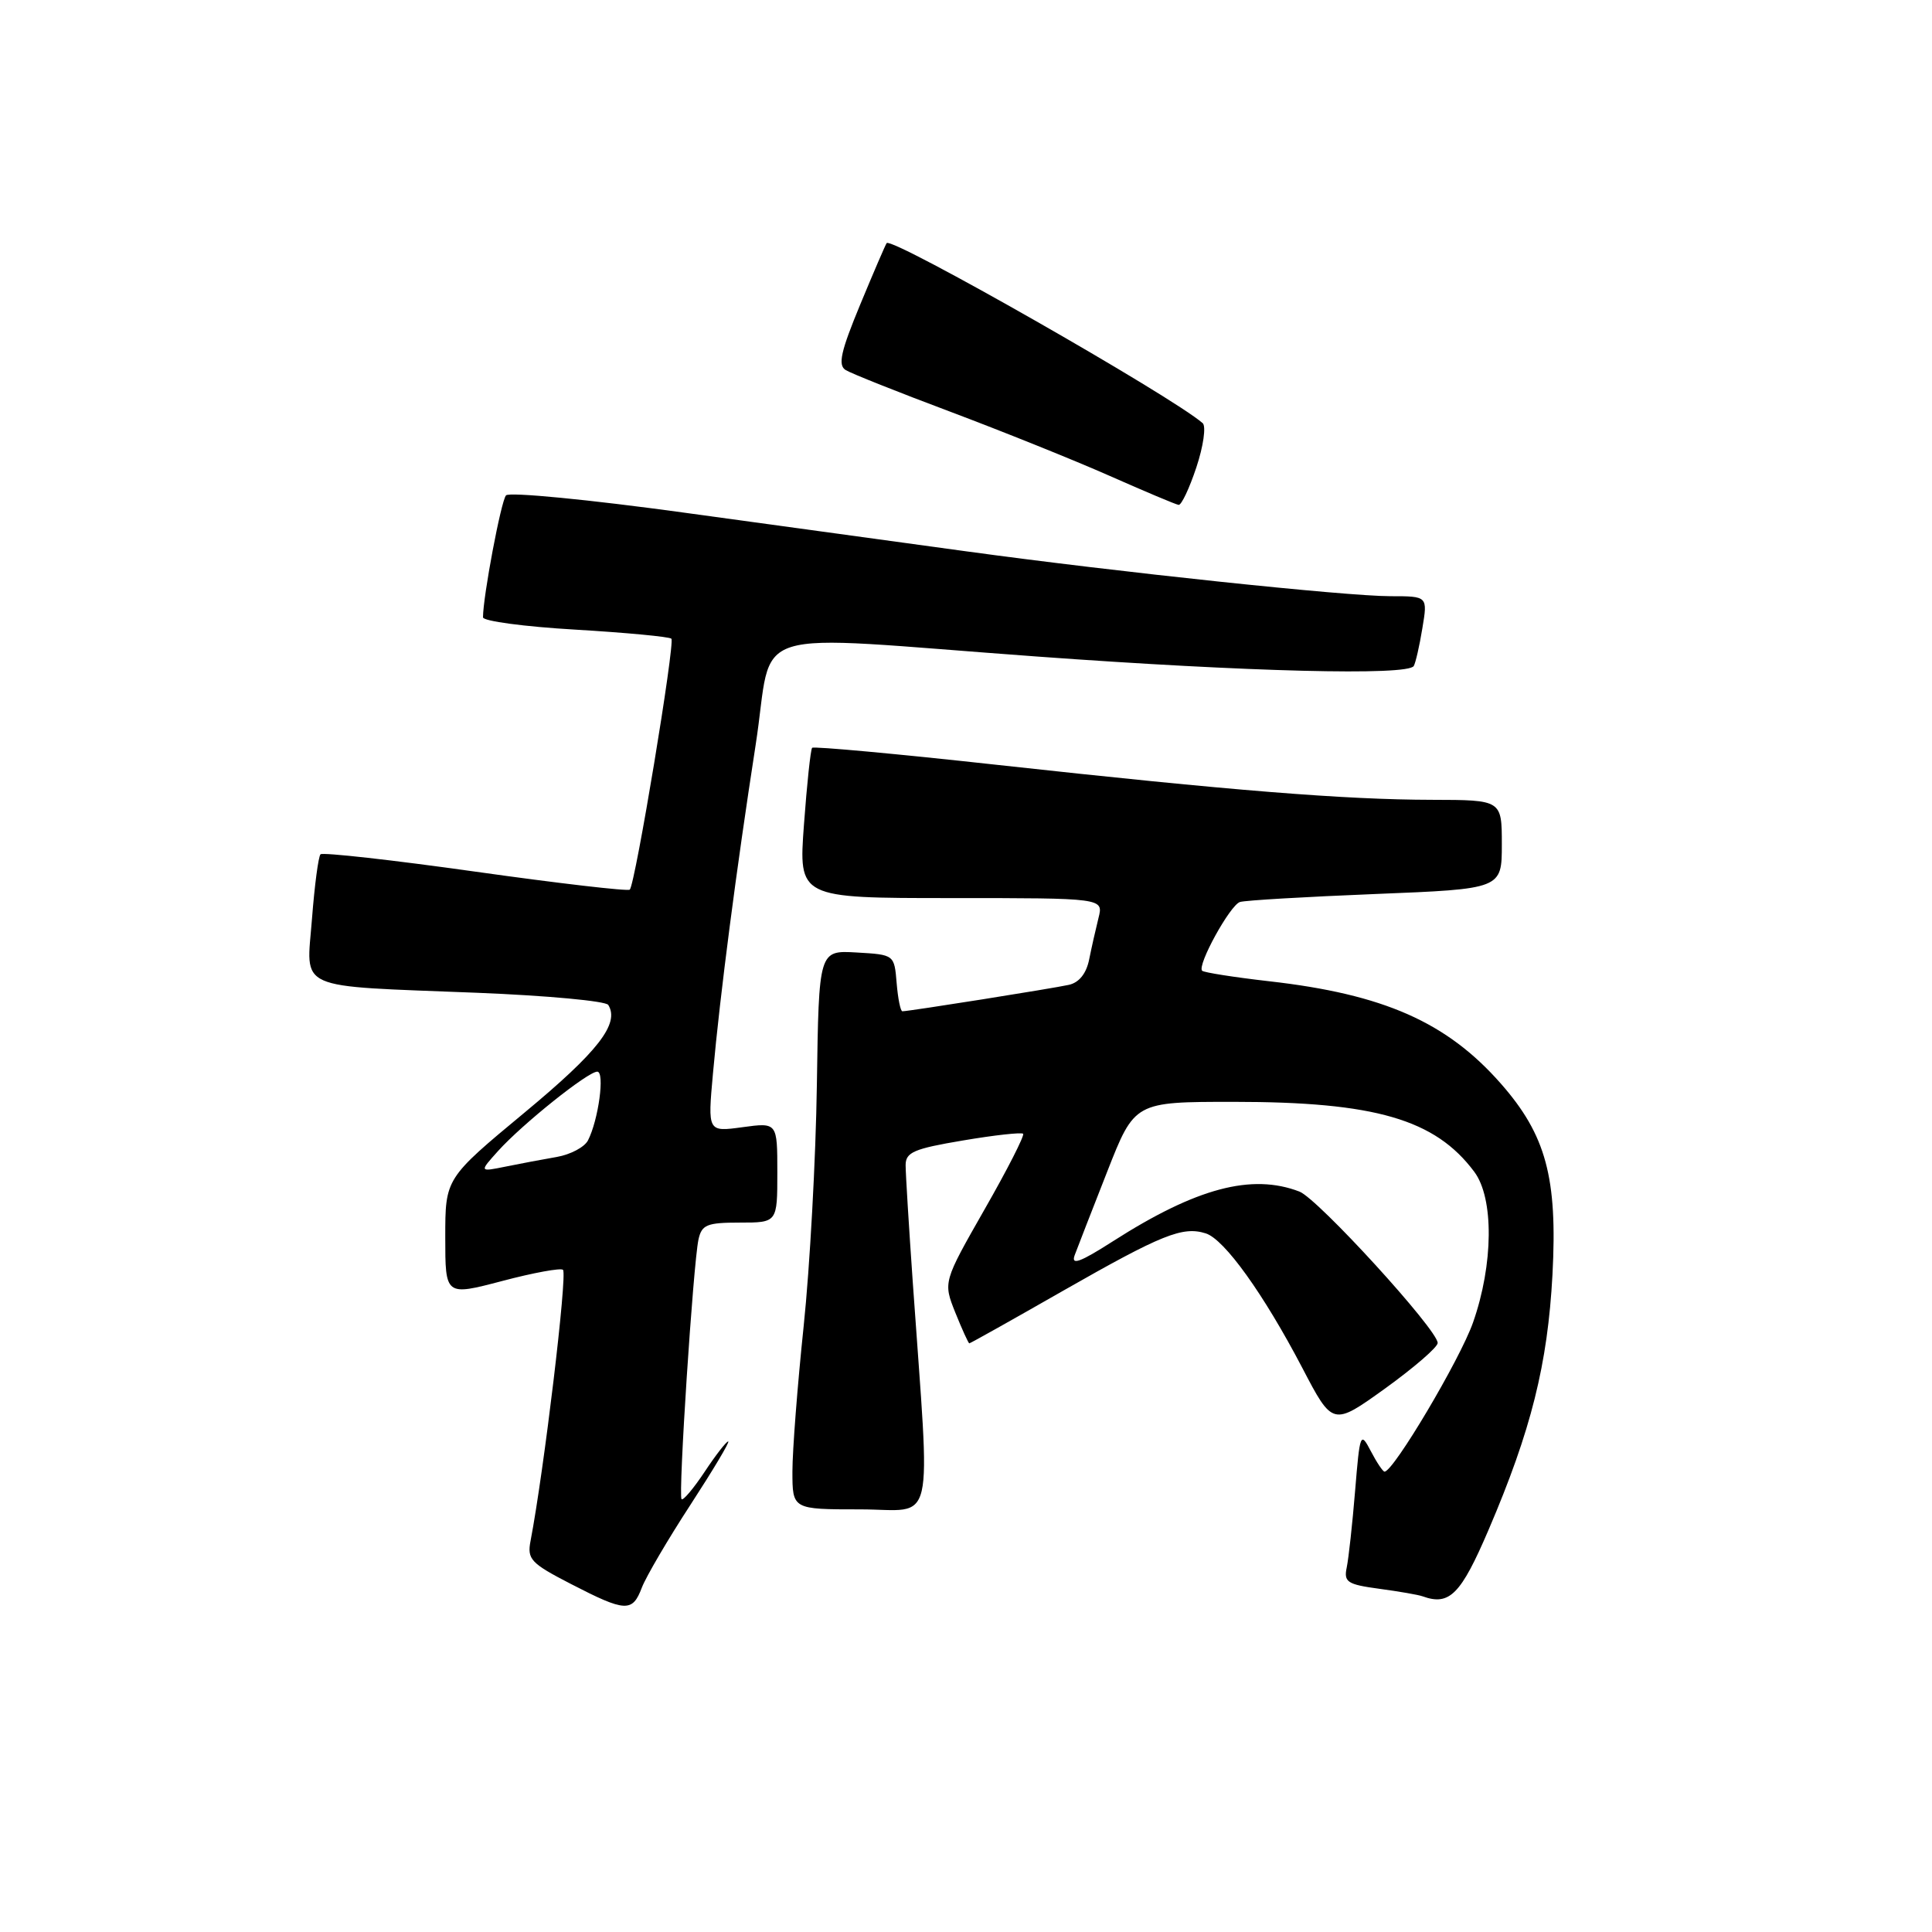 <?xml version="1.0" encoding="UTF-8" standalone="no"?>
<!DOCTYPE svg PUBLIC "-//W3C//DTD SVG 1.1//EN" "http://www.w3.org/Graphics/SVG/1.1/DTD/svg11.dtd" >
<svg xmlns="http://www.w3.org/2000/svg" xmlns:xlink="http://www.w3.org/1999/xlink" version="1.1" viewBox="0 0 256 256">
 <g >
 <path fill="currentColor"
d=" M 85.05 210.36 C 85.61 208.91 88.51 203.96 91.51 199.36 C 94.50 194.76 96.75 191.00 96.49 191.00 C 96.24 191.00 94.83 192.81 93.37 195.02 C 91.90 197.23 90.53 198.86 90.31 198.65 C 89.85 198.18 91.85 167.54 92.55 164.25 C 92.98 162.28 93.66 162.00 98.02 162.00 C 103.00 162.00 103.00 162.00 103.00 155.36 C 103.00 148.73 103.00 148.73 98.38 149.36 C 93.77 149.99 93.77 149.99 94.47 142.25 C 95.42 131.72 97.56 115.28 100.12 98.75 C 102.64 82.57 97.75 84.11 137.50 87.00 C 165.38 89.03 186.55 89.56 187.33 88.25 C 187.57 87.84 188.09 85.59 188.47 83.25 C 189.18 79.00 189.18 79.00 184.25 79.00 C 178.35 79.00 148.14 75.81 128.00 73.05 C 120.03 71.96 103.22 69.65 90.66 67.93 C 78.09 66.20 67.47 65.17 67.05 65.64 C 66.39 66.37 64.00 79.07 64.00 81.80 C 64.00 82.30 69.51 83.04 76.24 83.43 C 82.97 83.83 88.70 84.37 88.96 84.63 C 89.48 85.15 84.18 117.15 83.45 117.88 C 83.22 118.12 74.01 117.05 63.00 115.50 C 51.99 113.95 42.75 112.92 42.47 113.20 C 42.19 113.48 41.68 117.32 41.34 121.74 C 40.60 131.39 38.80 130.58 63.26 131.55 C 72.47 131.92 80.28 132.64 80.60 133.16 C 82.13 135.64 79.25 139.34 69.52 147.41 C 59.00 156.14 59.00 156.14 59.00 163.93 C 59.00 171.72 59.00 171.72 66.54 169.74 C 70.69 168.64 74.32 167.98 74.60 168.26 C 75.20 168.86 72.07 194.96 70.30 204.18 C 69.83 206.61 70.33 207.14 75.64 209.88 C 82.89 213.62 83.80 213.67 85.05 210.36 Z  M 197.26 202.67 C 202.89 189.52 205.07 180.77 205.71 168.91 C 206.39 156.05 204.86 150.39 198.85 143.56 C 191.69 135.43 183.34 131.74 168.16 130.02 C 163.52 129.49 159.53 128.86 159.29 128.63 C 158.59 127.93 162.98 119.94 164.30 119.52 C 164.96 119.30 173.04 118.83 182.25 118.46 C 199.00 117.79 199.00 117.79 199.00 111.89 C 199.00 106.00 199.00 106.00 189.75 105.98 C 178.16 105.96 163.16 104.76 132.24 101.36 C 118.89 99.89 107.81 98.87 107.61 99.09 C 107.41 99.32 106.92 103.89 106.53 109.25 C 105.81 119.00 105.81 119.00 126.02 119.00 C 146.22 119.00 146.22 119.00 145.56 121.62 C 145.20 123.06 144.64 125.54 144.32 127.13 C 143.95 128.99 142.99 130.20 141.62 130.50 C 139.52 130.97 120.44 134.00 119.57 134.00 C 119.32 134.00 118.98 132.31 118.81 130.25 C 118.50 126.50 118.50 126.50 113.50 126.21 C 108.50 125.92 108.50 125.92 108.24 143.71 C 108.10 153.49 107.31 167.90 106.49 175.72 C 105.67 183.54 105.00 192.21 105.00 194.97 C 105.00 200.00 105.00 200.00 113.97 200.00 C 124.09 200.00 123.29 203.44 120.95 169.94 C 120.43 162.49 120.00 155.49 120.00 154.39 C 120.00 152.68 121.09 152.21 127.59 151.12 C 131.76 150.41 135.35 150.02 135.57 150.23 C 135.78 150.45 133.49 154.96 130.46 160.25 C 124.97 169.88 124.97 169.88 126.59 173.94 C 127.49 176.17 128.32 178.00 128.44 178.00 C 128.57 178.00 134.19 174.85 140.94 170.99 C 153.97 163.56 156.71 162.46 159.77 163.43 C 162.24 164.21 167.43 171.45 172.55 181.23 C 176.59 188.97 176.59 188.97 183.55 183.97 C 187.37 181.21 190.50 178.51 190.50 177.95 C 190.50 176.21 174.62 158.82 172.18 157.89 C 165.85 155.46 158.51 157.41 147.46 164.48 C 143.12 167.26 141.89 167.71 142.40 166.32 C 142.77 165.32 144.71 160.34 146.71 155.25 C 150.34 146.00 150.34 146.00 163.46 146.00 C 182.20 146.00 190.16 148.31 195.35 155.27 C 197.97 158.77 197.89 167.55 195.18 175.25 C 193.45 180.16 184.64 195.00 183.46 195.00 C 183.24 195.00 182.42 193.78 181.64 192.28 C 180.27 189.66 180.19 189.86 179.56 197.53 C 179.20 201.91 178.70 206.48 178.45 207.69 C 178.04 209.63 178.52 209.95 182.75 210.52 C 185.36 210.87 187.95 211.32 188.50 211.52 C 192.07 212.81 193.57 211.29 197.26 202.67 Z  M 158.53 61.91 C 159.46 59.11 159.83 56.48 159.36 56.07 C 155.27 52.49 118.23 31.38 117.49 32.21 C 117.35 32.37 115.77 36.04 113.98 40.36 C 111.41 46.57 111.00 48.38 112.05 49.03 C 112.77 49.48 119.02 51.97 125.93 54.56 C 132.84 57.16 142.32 60.97 147.00 63.04 C 151.68 65.11 155.80 66.85 156.17 66.90 C 156.54 66.96 157.60 64.71 158.53 61.91 Z  M 66.00 152.51 C 69.21 148.95 77.89 142.00 79.14 142.00 C 80.17 142.00 79.30 148.40 77.91 151.11 C 77.45 152.00 75.60 152.98 73.79 153.30 C 71.98 153.61 68.92 154.19 67.00 154.58 C 63.50 155.29 63.50 155.29 66.00 152.51 Z "/>
</g>
</svg>